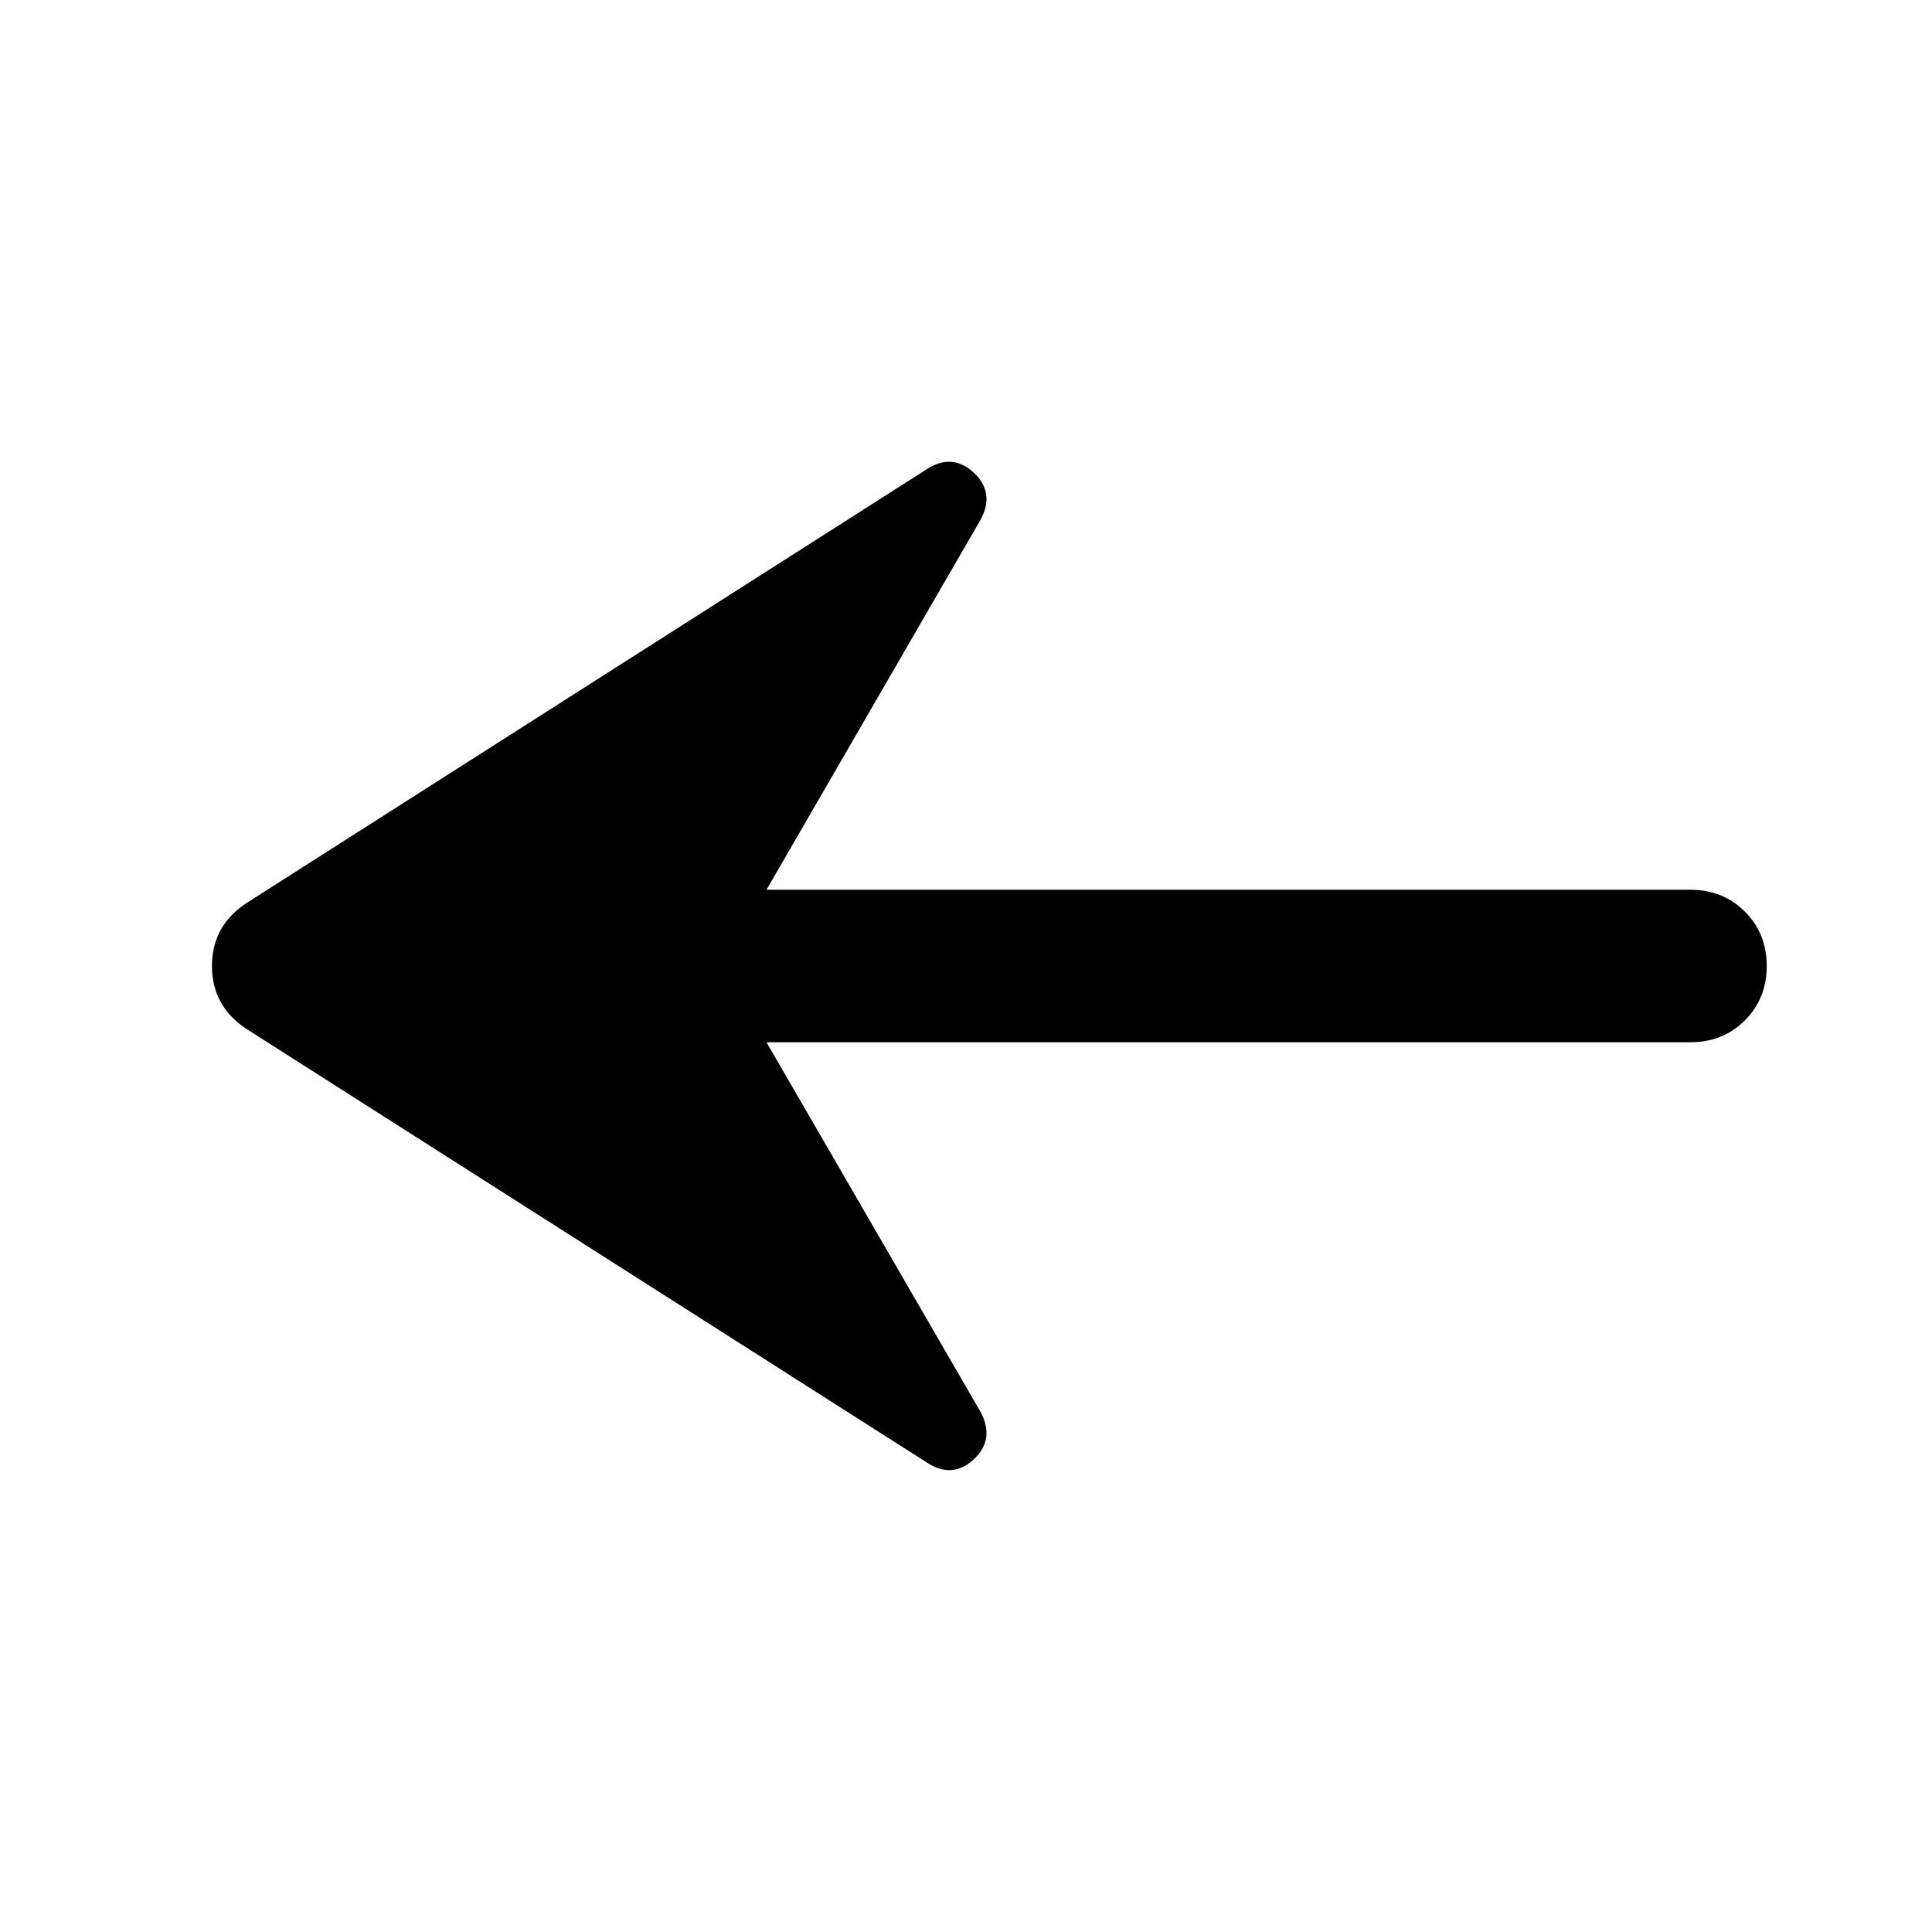 <svg xmlns="http://www.w3.org/2000/svg" viewBox="0 -960 960 960" width="32" height="32"><path d="m380.86-442.12 106.57 184.03q6.98 13.6-3.71 23.35-10.68 9.75-23.29 1.38L123.22-448.25q-17.9-11.36-17.9-31.75t17.9-31.75L460.43-726.8q12.61-8.21 23.29 1.54 10.69 9.75 3.71 23.19L380.86-517.88H840q16.17 0 27.02 10.86 10.86 10.85 10.86 27.02t-10.86 27.02q-10.85 10.86-27.02 10.86H380.86Z"/></svg>